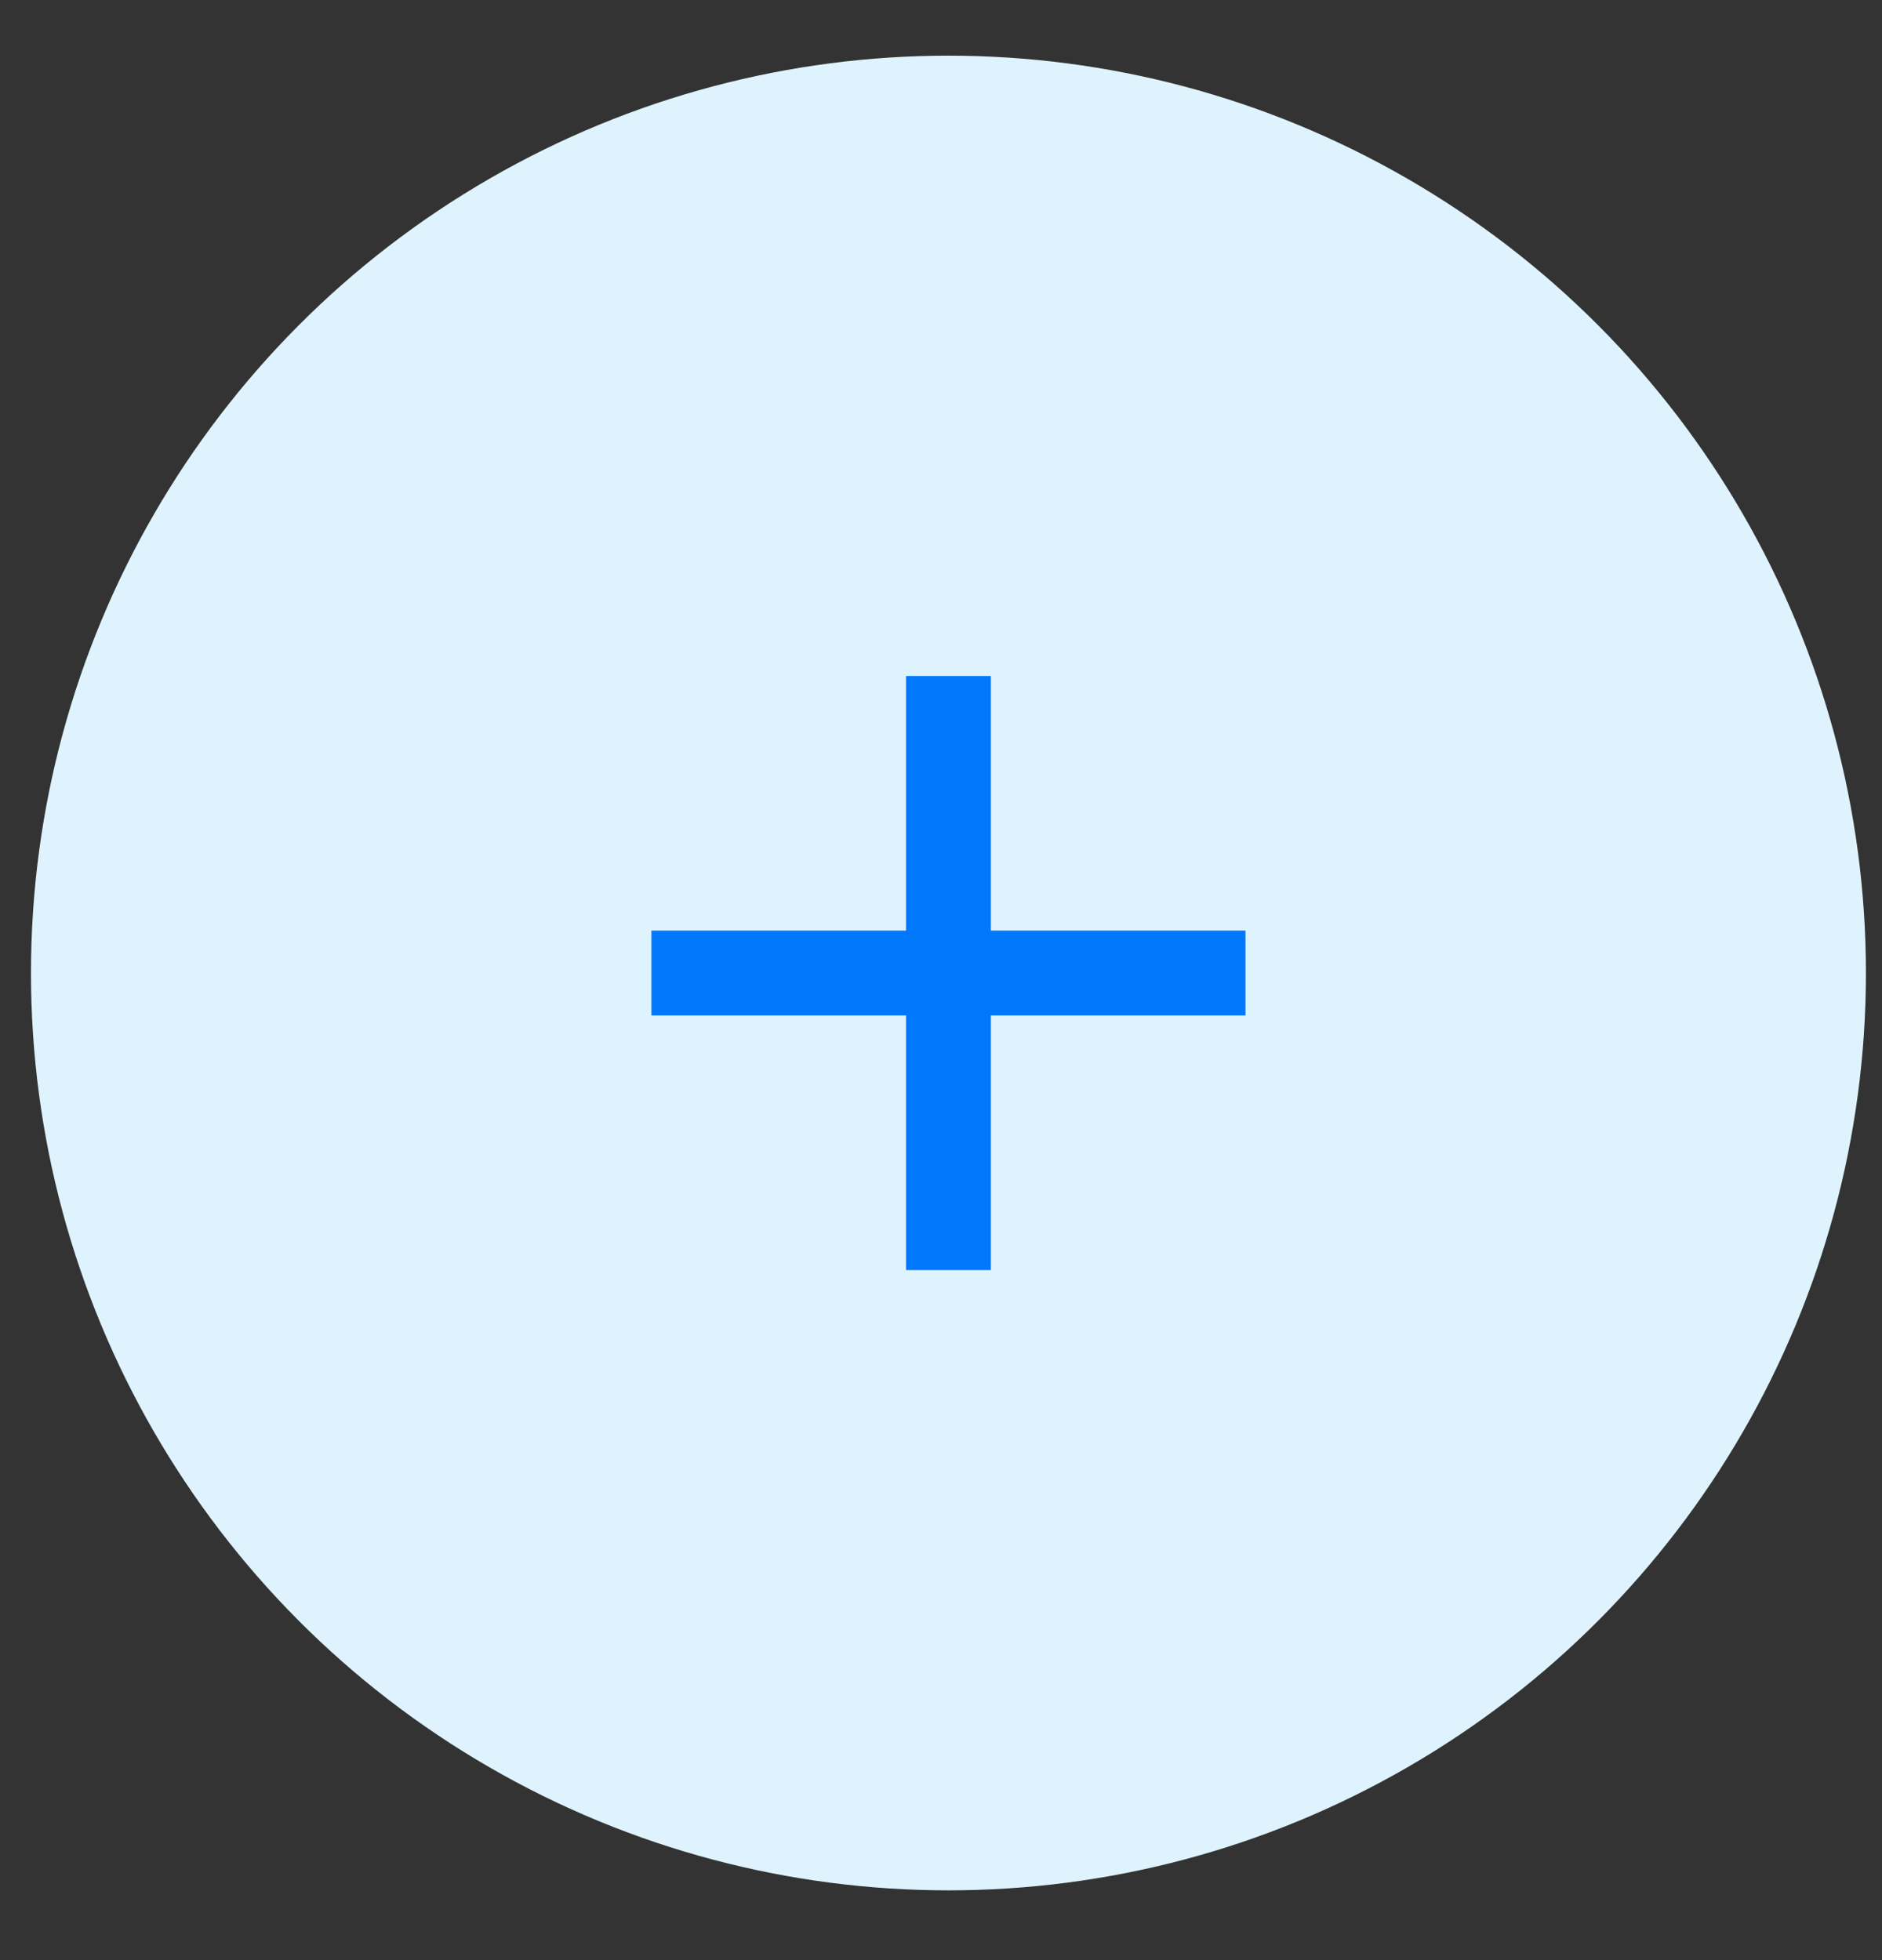 <svg width="24" height="25" viewBox="0 0 24 25" fill="none" xmlns="http://www.w3.org/2000/svg">
<rect x="0" y="0" width="24" height="25" fill="#333333" stroke="none"/>
<circle cx="12.095" cy="12.41" r="11.7" fill="#DFF3FE"/>
<path fill-rule="evenodd" clip-rule="evenodd" d="M15.883 12.952H12.636V16.199H11.554V12.952H8.307V11.869H11.554V8.622H12.636V11.869H15.883V12.952Z" fill="#0177FB"/>
</svg>
